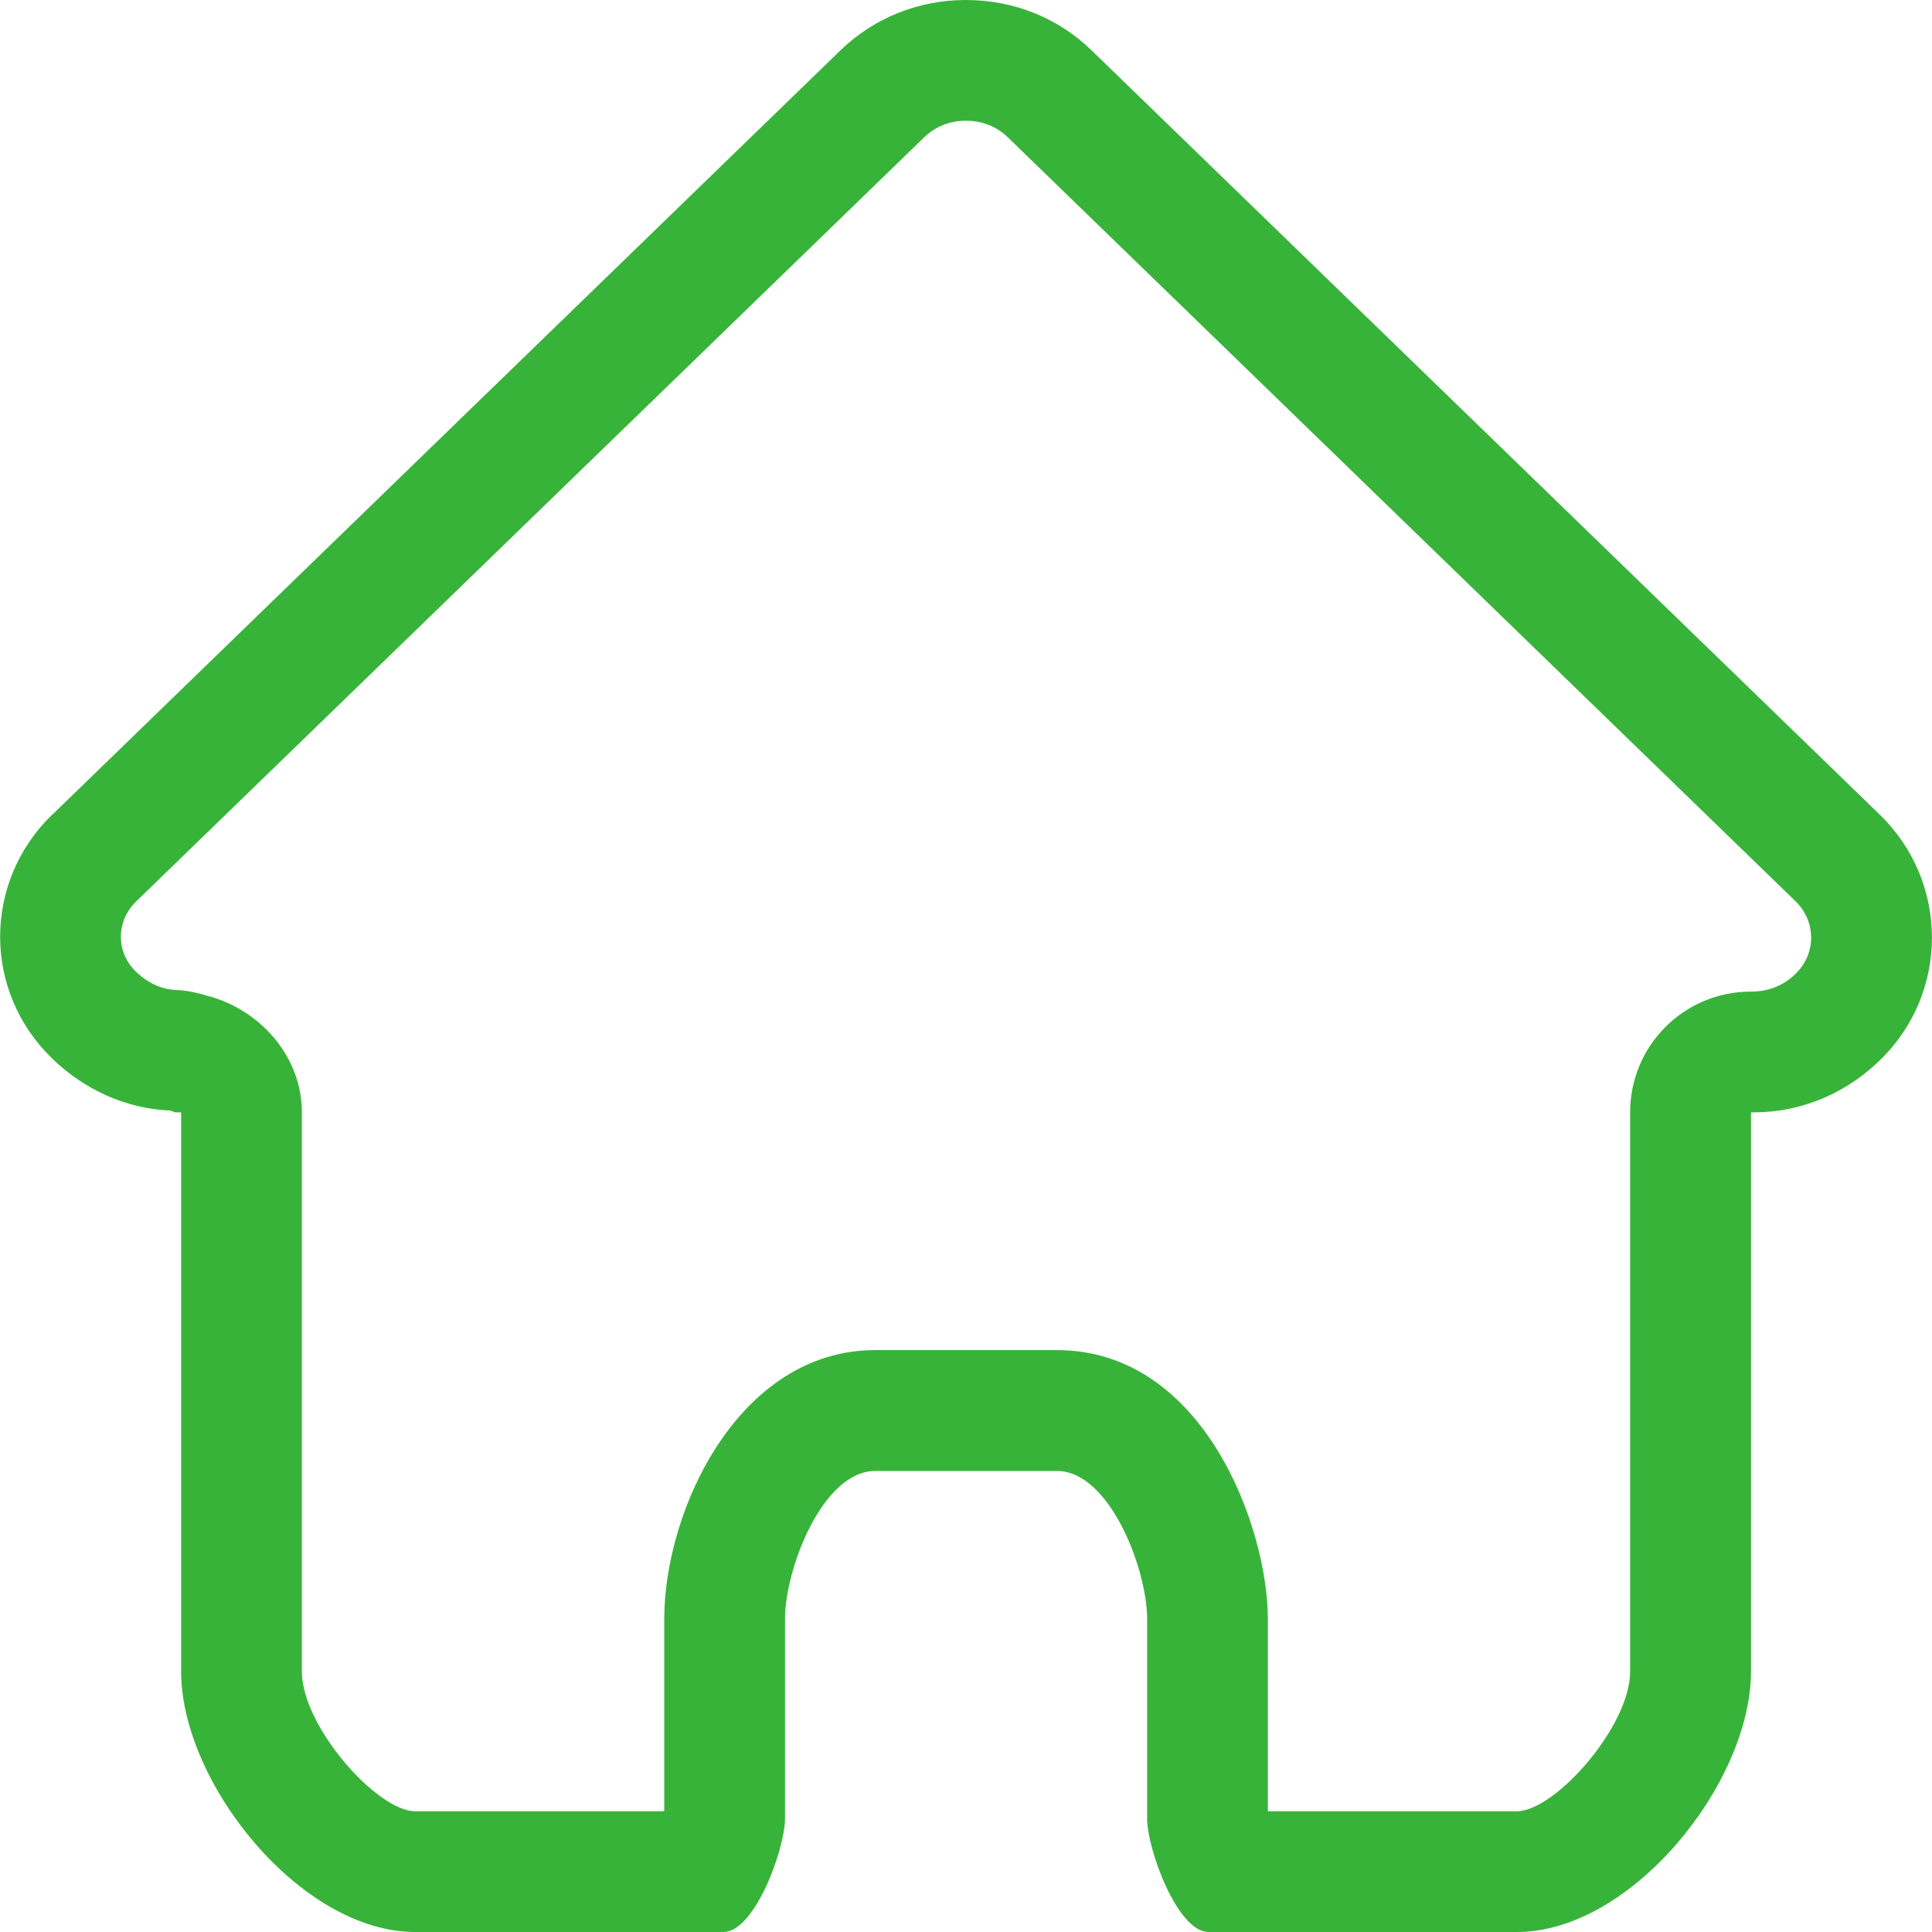 <?xml version="1.0" encoding="utf-8"?>
<!-- Generator: Adobe Illustrator 16.2.0, SVG Export Plug-In . SVG Version: 6.00 Build 0)  -->
<!DOCTYPE svg PUBLIC "-//W3C//DTD SVG 1.1//EN" "http://www.w3.org/Graphics/SVG/1.1/DTD/svg11.dtd">
<svg version="1.1" id="Слой_1" xmlns="http://www.w3.org/2000/svg" xmlns:xlink="http://www.w3.org/1999/xlink" x="0px" y="0px"
	 width="16px" height="16px" viewBox="0 0 16 16" enable-background="new 0 0 16 16" xml:space="preserve">
<g>
	<path fill="#38B33A" d="M8,1c0.134,0,0.253,0.047,0.346,0.137l6.526,6.329c0.11,0.108,0.127,0.234,0.127,0.3
		s-0.017,0.19-0.129,0.299c-0.098,0.095-0.22,0.147-0.37,0.147c-0.553,0-1,0.447-1,1v4.631c0,0.454-0.623,1.157-0.938,1.157H10.5
		v-1.591c0-0.753-0.527-2.228-1.747-2.228H7.248c-1.125,0-1.747,1.317-1.747,2.228V15H3.438C3.124,15,2.5,14.297,2.5,13.843V9.212
		c0-0.465-0.349-0.855-0.789-0.967c-0.057-0.018-0.117-0.031-0.17-0.039c-0.03-0.004-0.06-0.007-0.09-0.008
		C1.337,8.193,1.223,8.14,1.127,8.048C1.023,7.947,1.001,7.835,1.001,7.759c0-0.061,0.015-0.178,0.116-0.283
		c0.005-0.005,0.01-0.01,0.015-0.015l6.524-6.326C7.748,1.047,7.866,1,8,1 M8,0C7.606,0,7.237,0.148,6.958,0.419L0.436,6.744
		C0.434,6.746,0.43,6.748,0.428,6.75c-0.57,0.558-0.57,1.461,0.004,2.016C0.694,9.021,1.039,9.182,1.41,9.197
		c0.015,0.002,0.03,0.015,0.045,0.015H1.5v4.631C1.5,14.765,2.489,16,3.438,16h2.553c0.26,0,0.51-0.688,0.51-0.939v-1.651
		c0-0.421,0.313-1.228,0.747-1.228h1.505c0.435,0,0.747,0.809,0.747,1.228v1.651C9.5,15.313,9.75,16,10.009,16h2.554
		c0.949,0,1.938-1.235,1.938-2.157V9.212h0.027c0.394,0,0.764-0.161,1.041-0.432c0.574-0.555,0.574-1.474,0-2.032L9.042,0.419
		C8.764,0.148,8.395,0,8,0L8,0z"/>
</g>
</svg>
